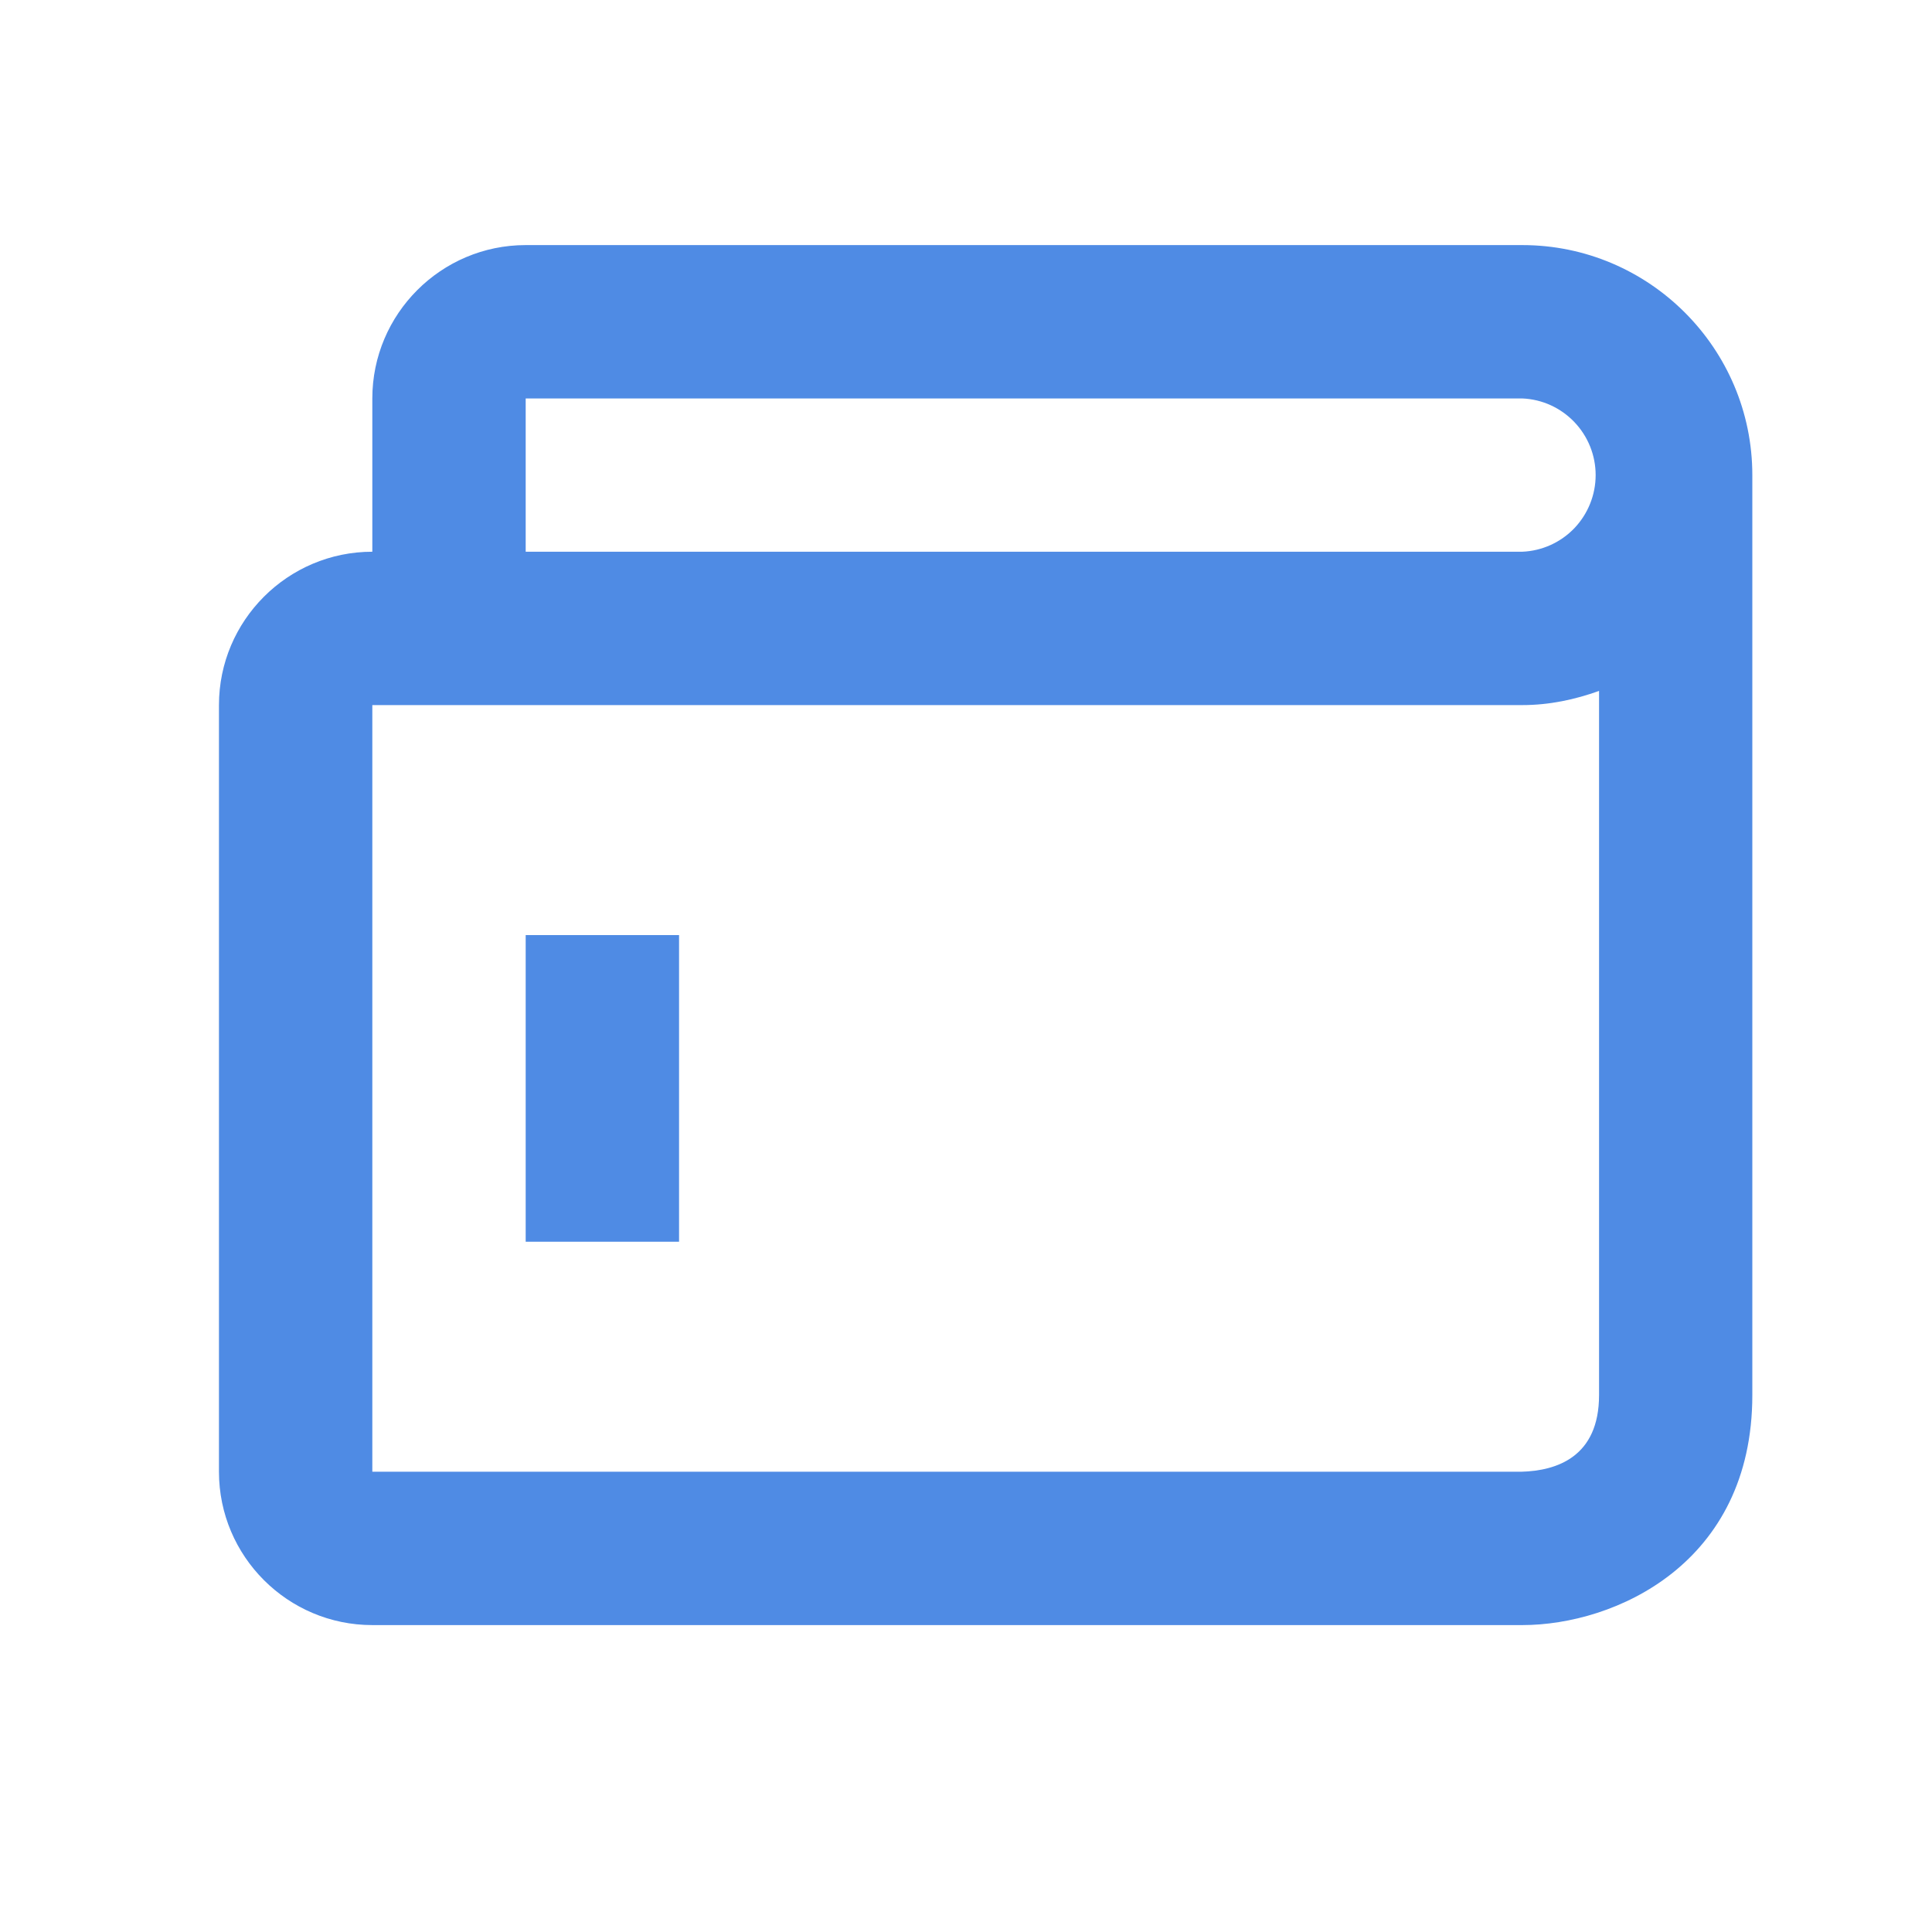 <svg xmlns="http://www.w3.org/2000/svg" width="21" height="21" viewBox="0 0 21 21" fill="none">
  <g>
    <path d="M7.381 10.164H5.714V13.497H7.381V10.164Z" fill="#4F8BE4"/>
    <path d="M4.047 5.997V4.331C4.047 3.412 4.795 2.664 5.714 2.664H16.547C17.925 2.664 19.047 3.786 19.047 5.164V15.164C19.047 16.998 17.552 17.664 16.547 17.664H4.047C3.128 17.664 2.38 16.917 2.38 15.997V7.664C2.38 6.745 3.128 5.997 4.047 5.997ZM16.547 4.331H5.714V5.997H16.547C16.762 5.988 16.964 5.896 17.113 5.741C17.261 5.585 17.344 5.379 17.344 5.164C17.344 4.949 17.261 4.743 17.113 4.588C16.964 4.432 16.762 4.34 16.547 4.331ZM4.047 15.997H16.537C16.922 15.987 17.381 15.835 17.381 15.164V7.51C17.119 7.604 16.841 7.664 16.547 7.664H4.047V15.997Z" fill="#4F8BE4"/>
  </g>
</svg>